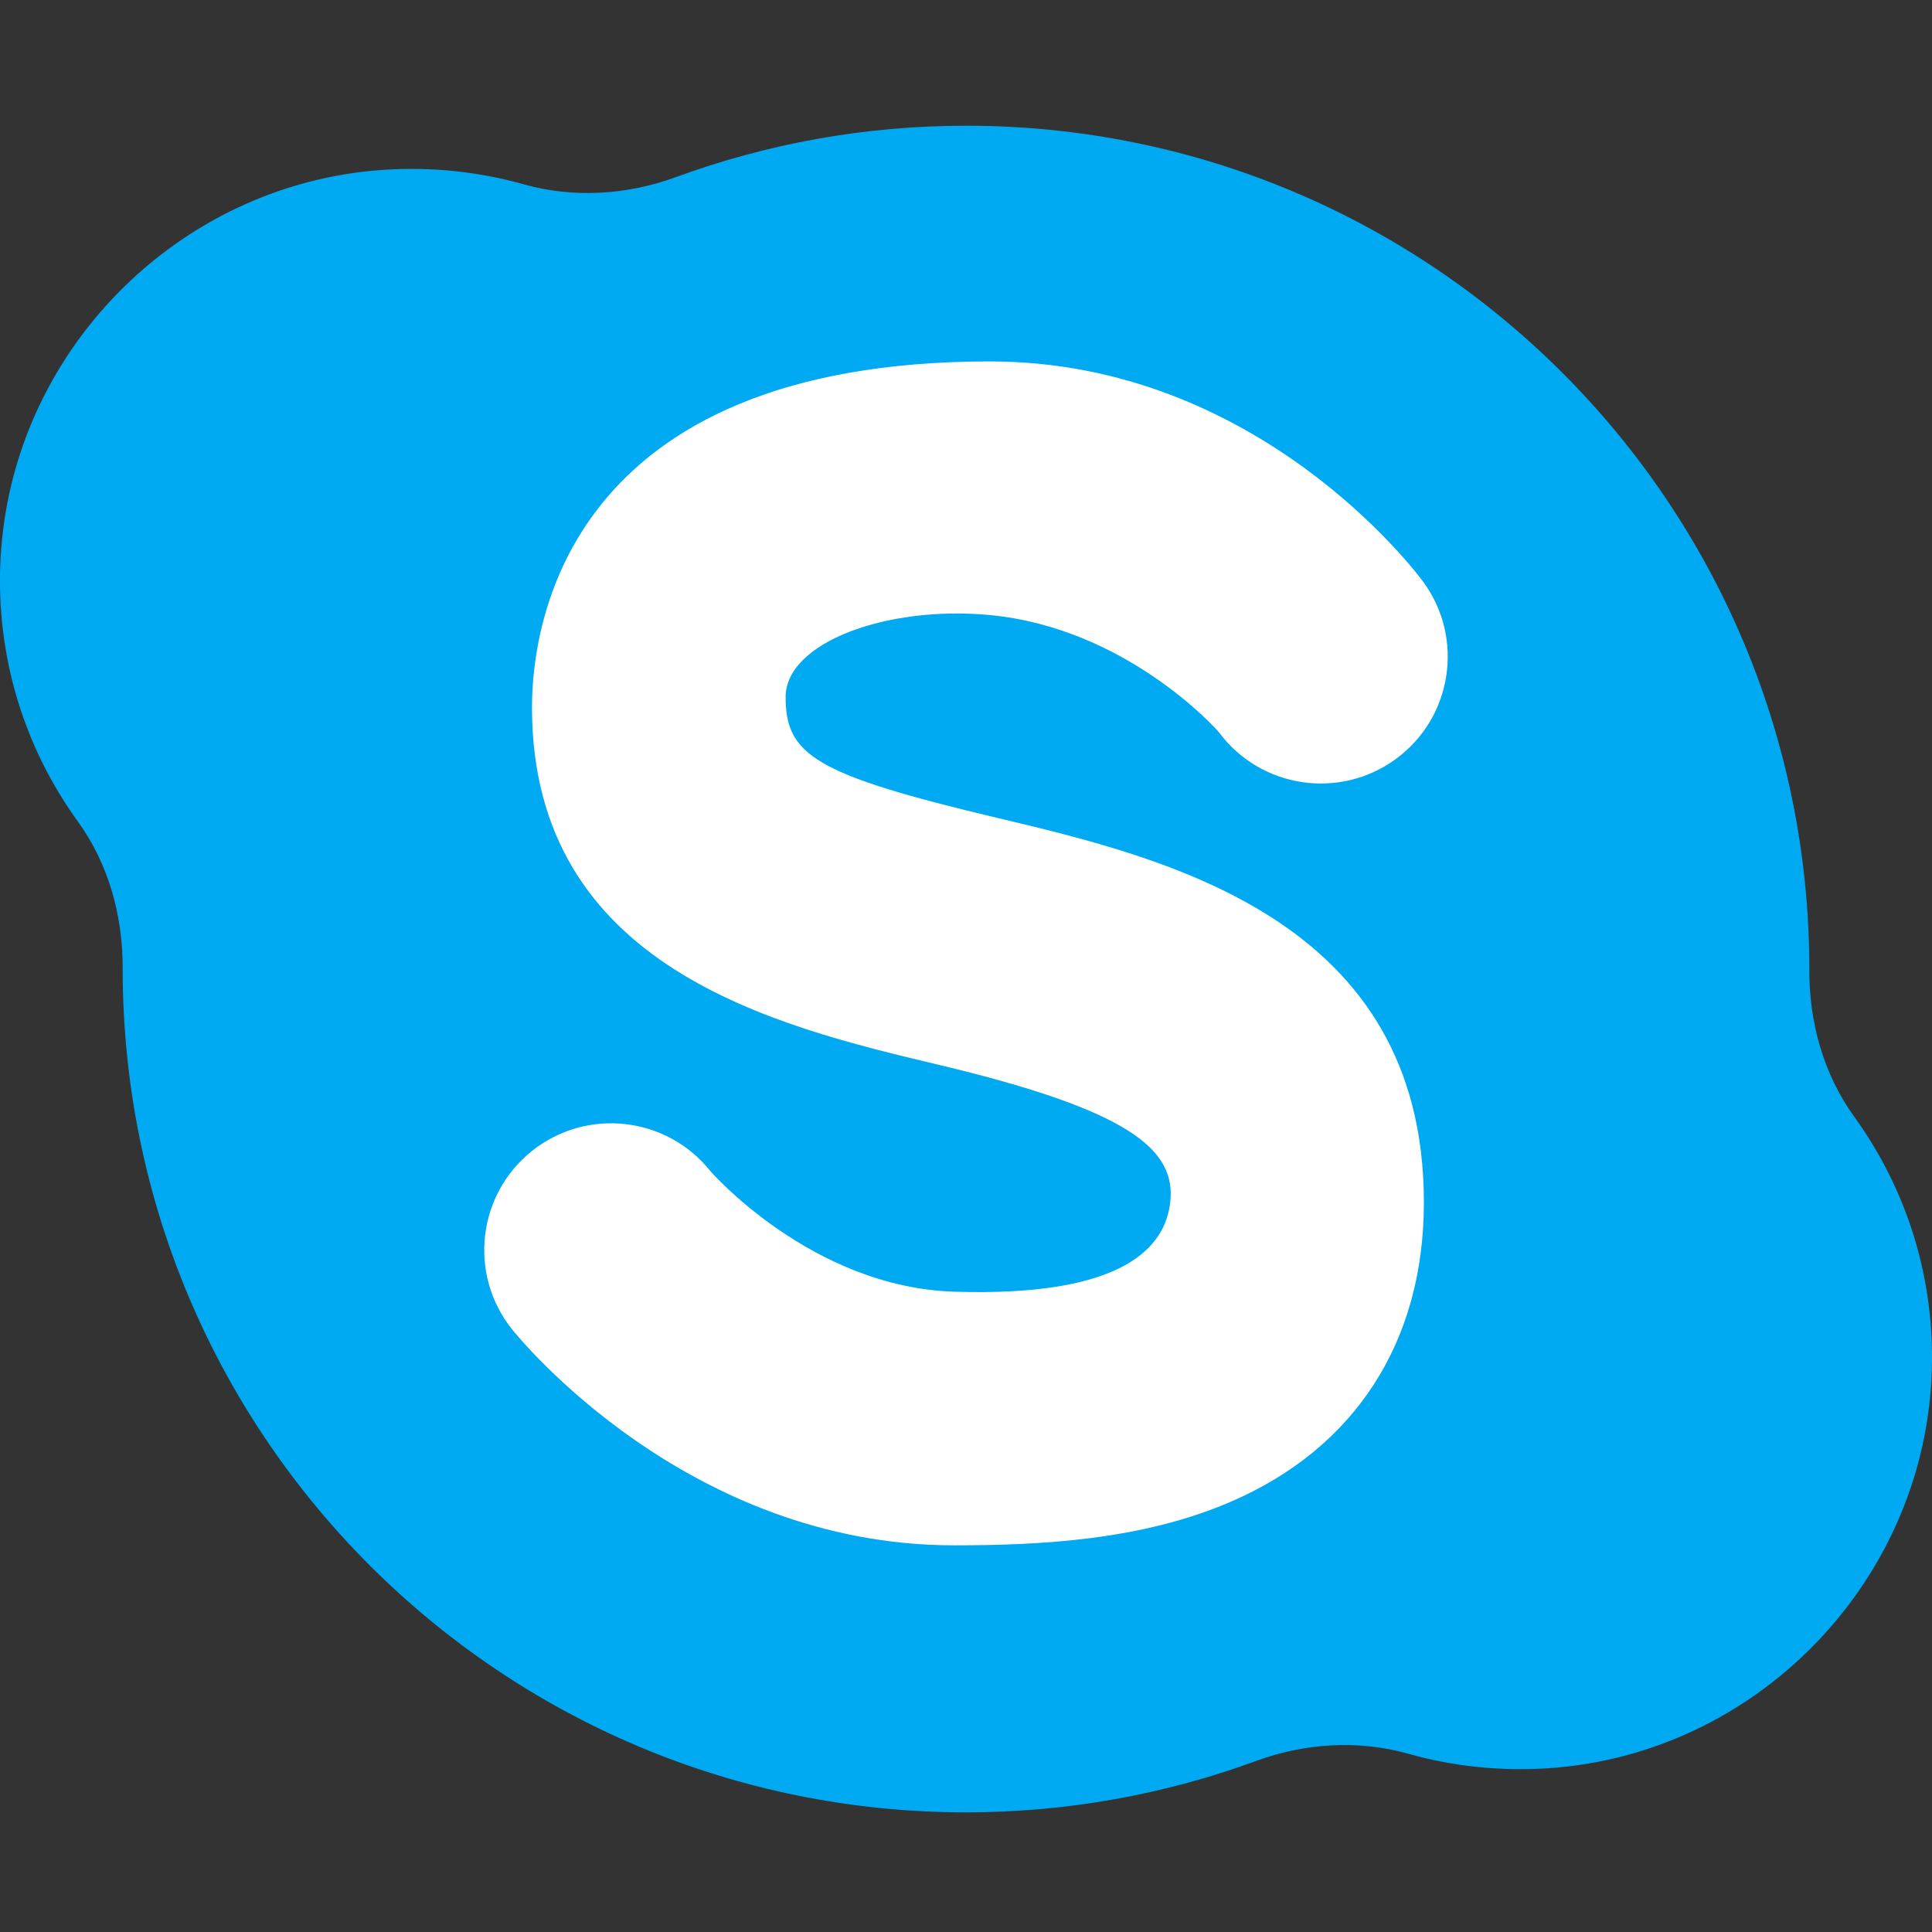 <svg width="14" height="14" viewBox="0 0 14 14" fill="none" xmlns="http://www.w3.org/2000/svg">
<rect x="0" y="0" width="14" height="14" fill="#333333" stroke="none"/>
<circle cx="7.372" cy="7.394" r="5.104" fill="white"/>
<path d="M13.435 8.09C13.213 7.782 13.11 7.408 13.111 7.029C13.111 7.026 13.111 7.024 13.111 7.022C13.111 3.647 10.375 0.911 7 0.911C6.262 0.911 5.554 1.043 4.899 1.283C4.545 1.413 4.157 1.438 3.793 1.335C3.472 1.245 3.13 1.207 2.774 1.231C1.282 1.334 0.081 2.557 0.004 4.05C-0.033 4.763 0.181 5.424 0.565 5.954C0.787 6.261 0.89 6.636 0.889 7.015C0.889 7.018 0.889 7.02 0.889 7.022C0.889 10.397 3.625 13.133 7 13.133C7.738 13.133 8.446 13.001 9.101 12.761C9.455 12.631 9.843 12.606 10.207 12.709C10.528 12.799 10.87 12.837 11.226 12.813C12.717 12.71 13.918 11.487 13.996 9.994C14.033 9.281 13.819 8.62 13.435 8.09ZM7.224 5.926C8.456 6.219 10.318 6.662 10.318 8.713C10.318 9.723 9.82 10.494 8.917 10.883C8.272 11.161 7.542 11.198 6.913 11.198C4.981 11.198 3.761 9.696 3.71 9.632C3.393 9.235 3.458 8.657 3.855 8.34C4.252 8.024 4.831 8.089 5.147 8.486C5.15 8.489 5.88 9.327 6.913 9.36C8.158 9.4 8.443 9.029 8.48 8.713C8.524 8.327 8.181 8.044 6.798 7.715C5.626 7.436 3.855 7.015 3.855 5.126C3.855 4.538 4.094 2.619 7.173 2.619C9.117 2.619 10.264 4.149 10.312 4.214C10.613 4.623 10.525 5.199 10.116 5.499C9.709 5.798 9.137 5.713 8.835 5.309C8.814 5.281 8.157 4.55 7.173 4.457C6.428 4.386 5.693 4.655 5.693 5.051C5.693 5.471 5.904 5.613 7.224 5.926Z" fill="#00AAF2"/>
</svg>
